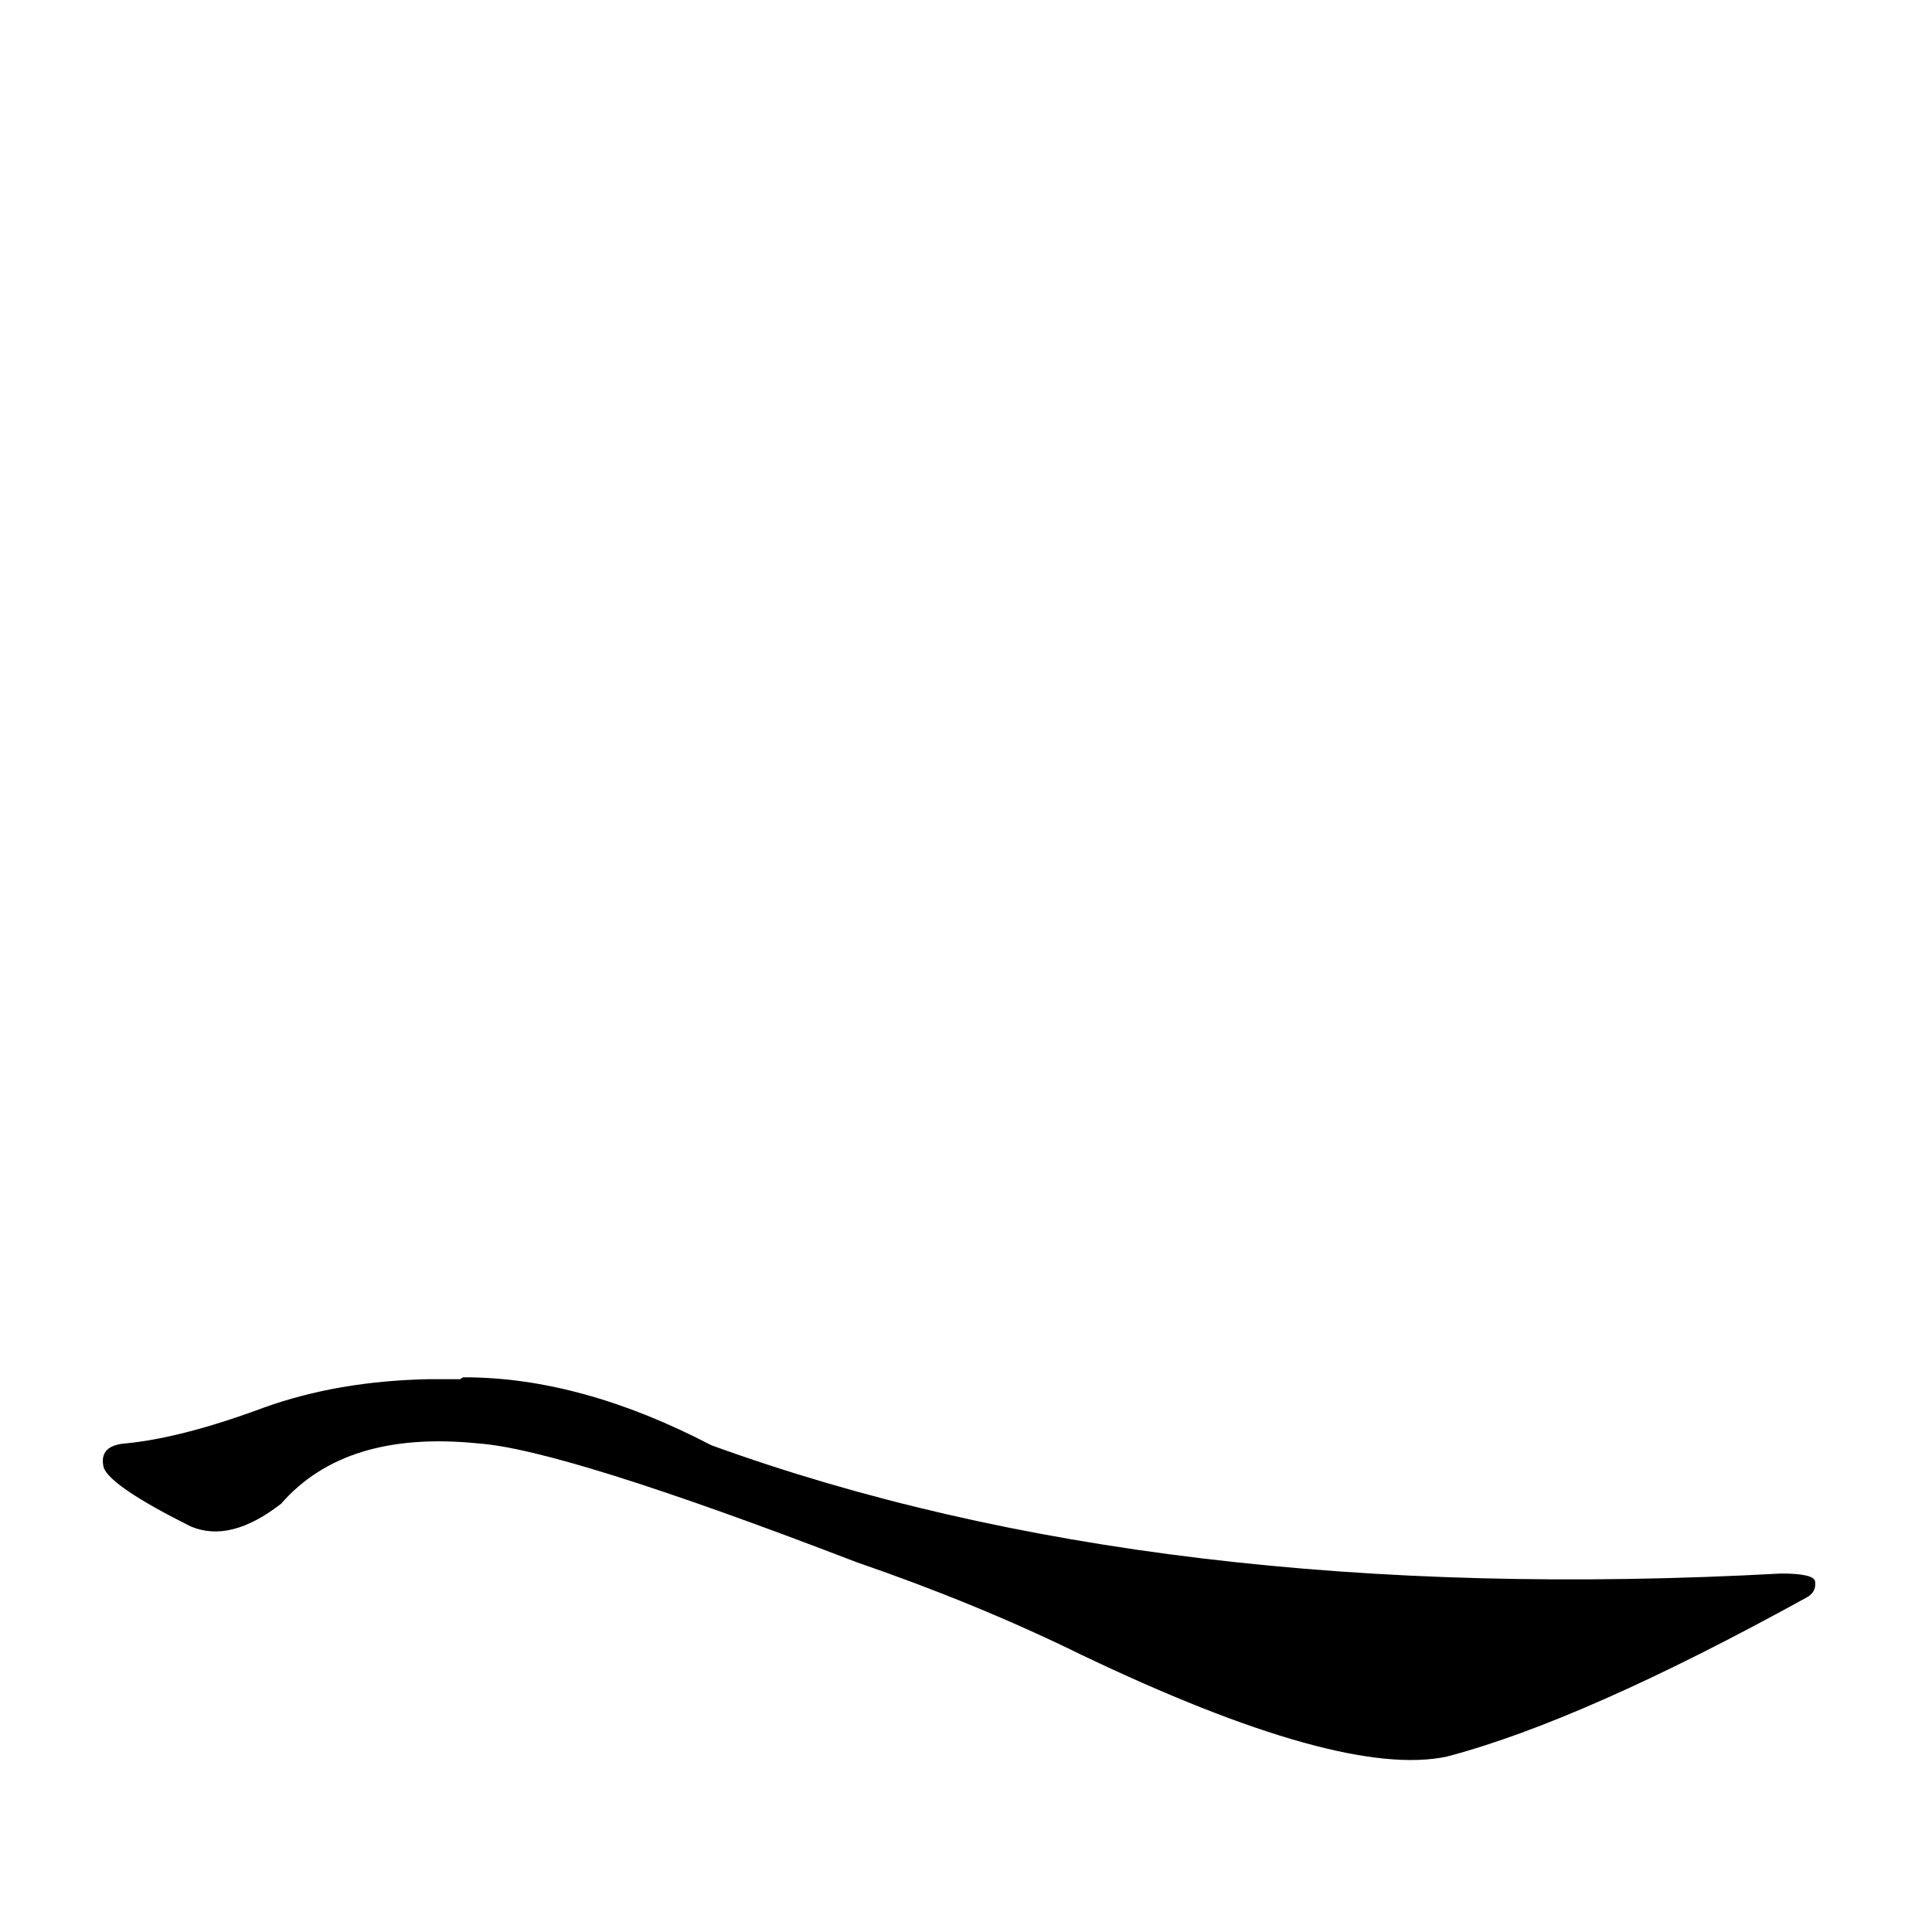 <?xml version='1.0' encoding='utf-8'?>
<svg xmlns="http://www.w3.org/2000/svg" version="1.1" viewBox="0 0 1024 1024"><g transform="scale(1, -1) translate(0, -900)"><path d="M 227 169 Q 179 168 140 154 Q 97 138 67 135 Q 52 134 55 122 Q 59 112 101 91 Q 122 82 149 103 Q 183 142 253 135 Q 298 132 454 72 Q 518 50 573 23 Q 711 -43 767 -31 Q 839 -12 957 53 Q 963 56 962 62 Q 961 66 944 66 Q 614 48 377 134 Q 308 170 246 170 Q 245 170 244 169 L 227 169 Z" fill="black" /></g></svg>